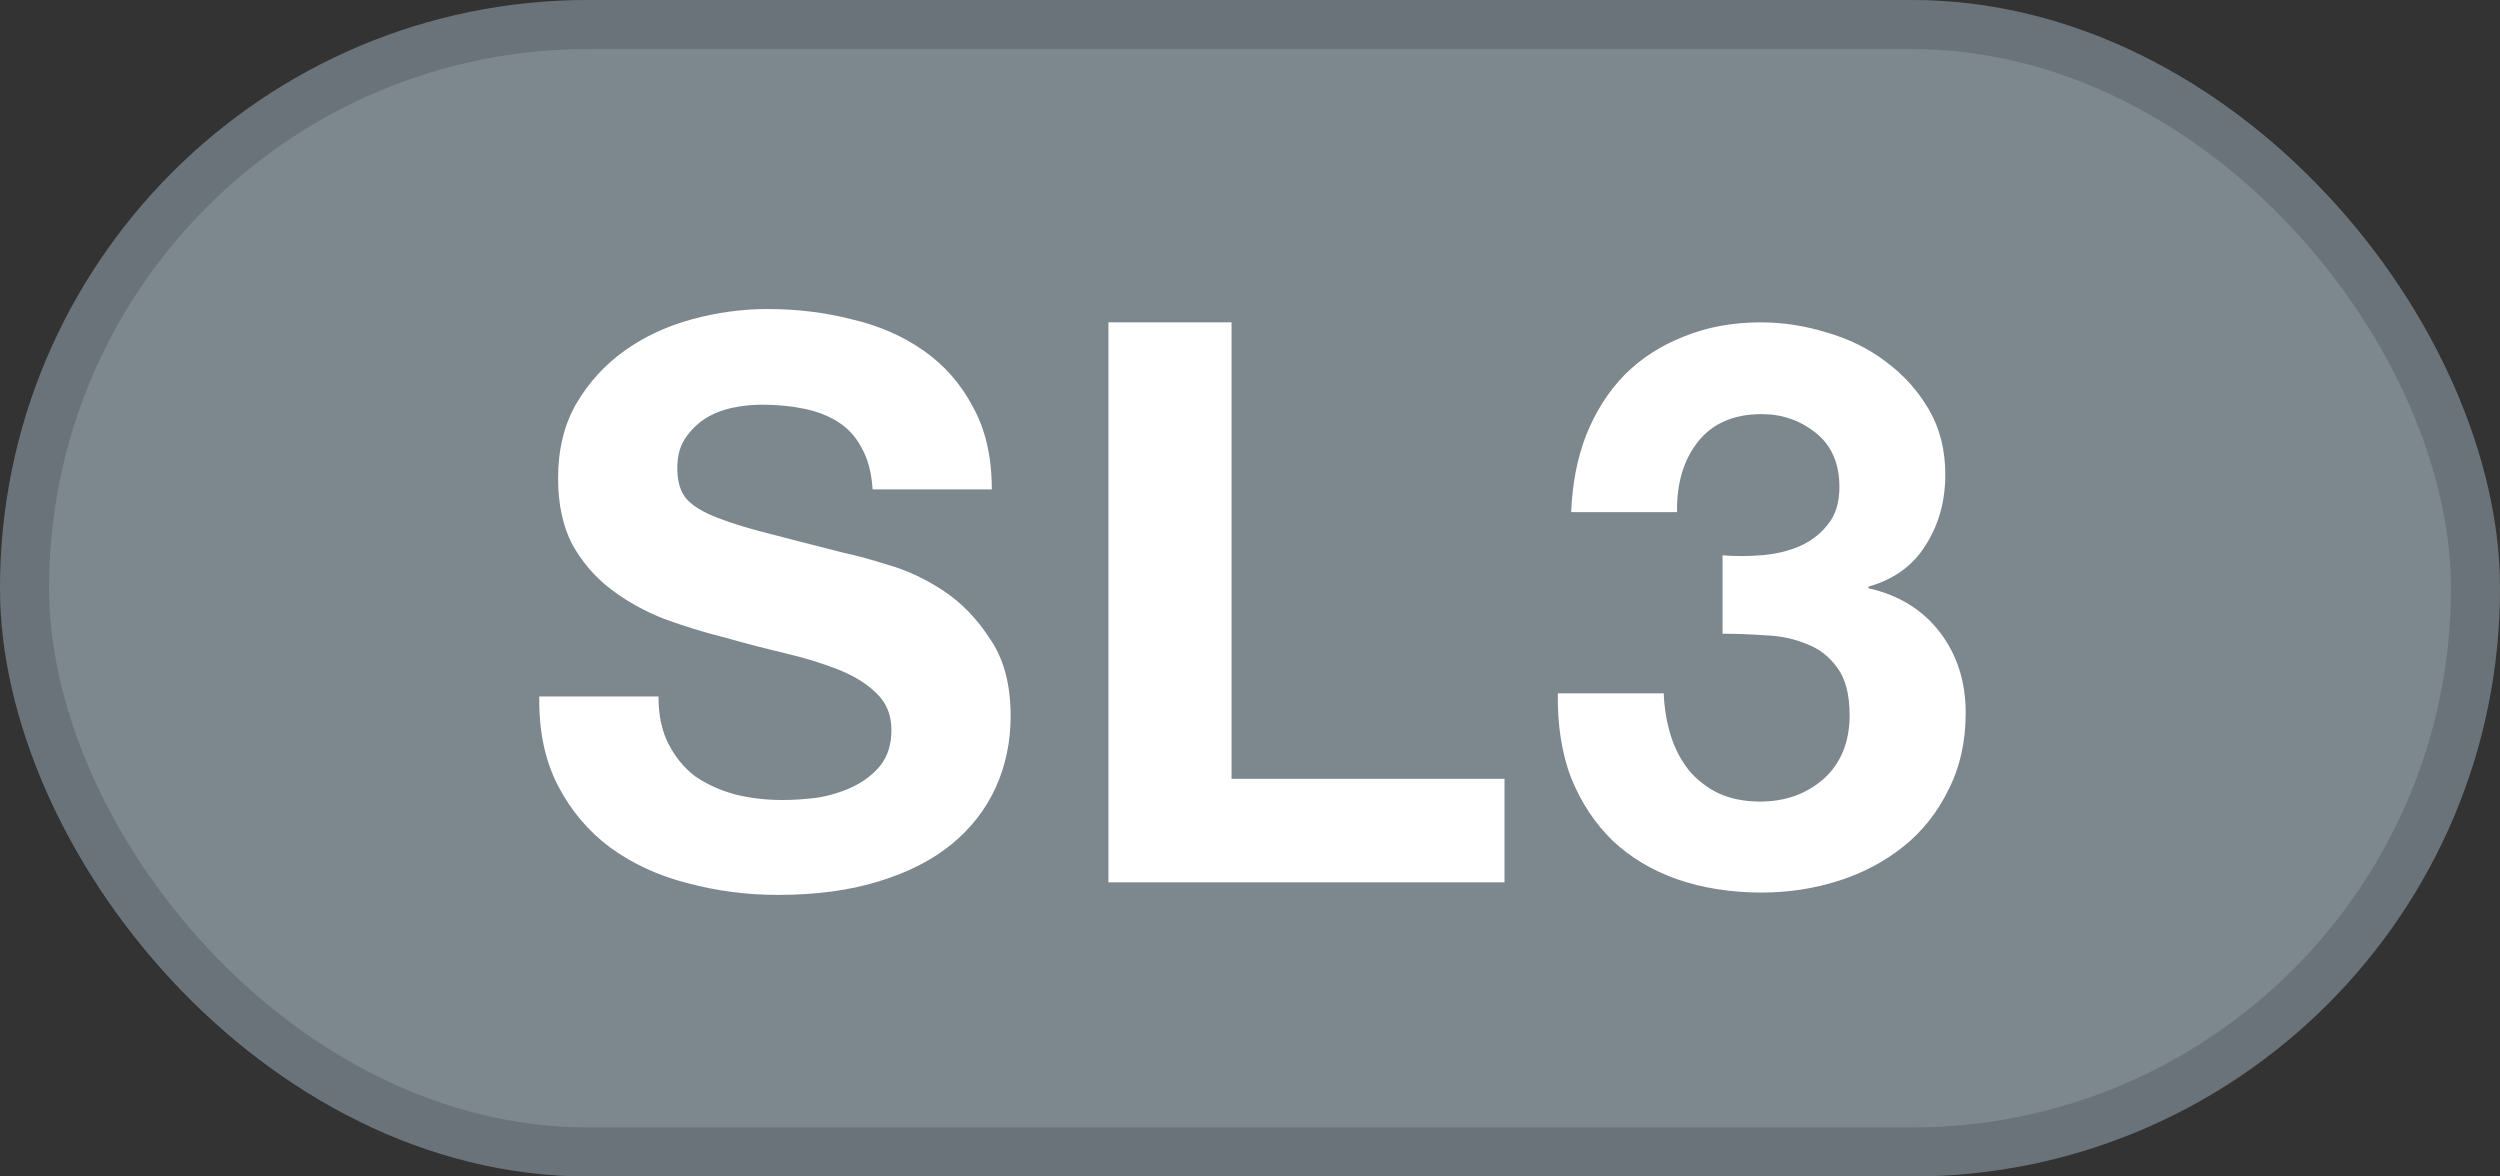 <svg width="51" height="24" viewBox="0 0 51 24" fill="none" xmlns="http://www.w3.org/2000/svg">
<rect x="0" y="0" width="51" height="24" fill="#333333" stroke="none"/>
<rect width="51" height="24" rx="12" fill="#7C878E"/>
<rect x="0.5" y="0.5" width="50" height="23" rx="11.5" stroke="black" stroke-opacity="0.15"/>
<path d="M13.433 14.208C13.433 14.592 13.502 14.917 13.641 15.184C13.78 15.451 13.961 15.669 14.185 15.84C14.42 16 14.692 16.123 15.001 16.208C15.31 16.283 15.63 16.32 15.961 16.32C16.185 16.32 16.425 16.304 16.681 16.272C16.937 16.229 17.177 16.155 17.401 16.048C17.625 15.941 17.812 15.797 17.961 15.616C18.11 15.424 18.185 15.184 18.185 14.896C18.185 14.587 18.084 14.336 17.881 14.144C17.689 13.952 17.433 13.792 17.113 13.664C16.793 13.536 16.43 13.424 16.025 13.328C15.62 13.232 15.209 13.125 14.793 13.008C14.367 12.901 13.95 12.773 13.545 12.624C13.14 12.464 12.777 12.261 12.457 12.016C12.137 11.771 11.876 11.467 11.673 11.104C11.481 10.731 11.385 10.283 11.385 9.76C11.385 9.173 11.508 8.667 11.753 8.24C12.009 7.803 12.34 7.44 12.745 7.152C13.15 6.864 13.609 6.651 14.121 6.512C14.633 6.373 15.145 6.304 15.657 6.304C16.255 6.304 16.825 6.373 17.369 6.512C17.924 6.64 18.415 6.853 18.841 7.152C19.268 7.451 19.604 7.835 19.849 8.304C20.105 8.763 20.233 9.323 20.233 9.984H17.801C17.78 9.643 17.705 9.36 17.577 9.136C17.46 8.912 17.3 8.736 17.097 8.608C16.895 8.48 16.66 8.389 16.393 8.336C16.137 8.283 15.854 8.256 15.545 8.256C15.342 8.256 15.14 8.277 14.937 8.32C14.735 8.363 14.548 8.437 14.377 8.544C14.217 8.651 14.084 8.784 13.977 8.944C13.87 9.104 13.817 9.307 13.817 9.552C13.817 9.776 13.86 9.957 13.945 10.096C14.03 10.235 14.196 10.363 14.441 10.48C14.697 10.597 15.044 10.715 15.481 10.832C15.929 10.949 16.511 11.099 17.225 11.28C17.439 11.323 17.732 11.403 18.105 11.52C18.489 11.627 18.868 11.803 19.241 12.048C19.614 12.293 19.934 12.624 20.201 13.04C20.479 13.445 20.617 13.968 20.617 14.608C20.617 15.131 20.516 15.616 20.313 16.064C20.11 16.512 19.806 16.901 19.401 17.232C19.006 17.552 18.511 17.803 17.913 17.984C17.326 18.165 16.644 18.256 15.865 18.256C15.236 18.256 14.623 18.176 14.025 18.016C13.438 17.867 12.916 17.627 12.457 17.296C12.009 16.965 11.652 16.544 11.385 16.032C11.118 15.52 10.991 14.912 11.001 14.208H13.433ZM22.612 6.576H25.124V15.888H30.692V18H22.612V6.576ZM35.14 11.328C35.386 11.349 35.647 11.349 35.924 11.328C36.202 11.307 36.458 11.248 36.692 11.152C36.938 11.045 37.135 10.896 37.284 10.704C37.444 10.512 37.524 10.256 37.524 9.936C37.524 9.456 37.364 9.088 37.044 8.832C36.724 8.576 36.356 8.448 35.94 8.448C35.364 8.448 34.927 8.64 34.628 9.024C34.34 9.397 34.202 9.872 34.212 10.448H32.052C32.074 9.872 32.175 9.349 32.356 8.88C32.548 8.4 32.809 7.989 33.14 7.648C33.481 7.307 33.887 7.045 34.356 6.864C34.825 6.672 35.348 6.576 35.924 6.576C36.372 6.576 36.82 6.645 37.268 6.784C37.716 6.912 38.116 7.109 38.468 7.376C38.831 7.643 39.124 7.968 39.348 8.352C39.572 8.736 39.684 9.179 39.684 9.68C39.684 10.224 39.551 10.704 39.284 11.12C39.028 11.536 38.639 11.819 38.116 11.968V12C38.735 12.139 39.22 12.437 39.572 12.896C39.924 13.355 40.1 13.904 40.1 14.544C40.1 15.131 39.983 15.653 39.748 16.112C39.524 16.571 39.22 16.955 38.836 17.264C38.452 17.573 38.01 17.808 37.508 17.968C37.007 18.128 36.484 18.208 35.94 18.208C35.311 18.208 34.735 18.117 34.212 17.936C33.7 17.755 33.263 17.493 32.9 17.152C32.538 16.8 32.255 16.373 32.052 15.872C31.86 15.371 31.77 14.795 31.78 14.144H33.94C33.951 14.443 33.999 14.731 34.084 15.008C34.169 15.275 34.292 15.509 34.452 15.712C34.612 15.904 34.809 16.059 35.044 16.176C35.289 16.293 35.578 16.352 35.908 16.352C36.42 16.352 36.852 16.197 37.204 15.888C37.556 15.568 37.732 15.136 37.732 14.592C37.732 14.165 37.647 13.84 37.476 13.616C37.316 13.392 37.108 13.232 36.852 13.136C36.596 13.029 36.313 12.971 36.004 12.96C35.706 12.939 35.417 12.928 35.14 12.928V11.328Z" fill="white"/>
</svg>
